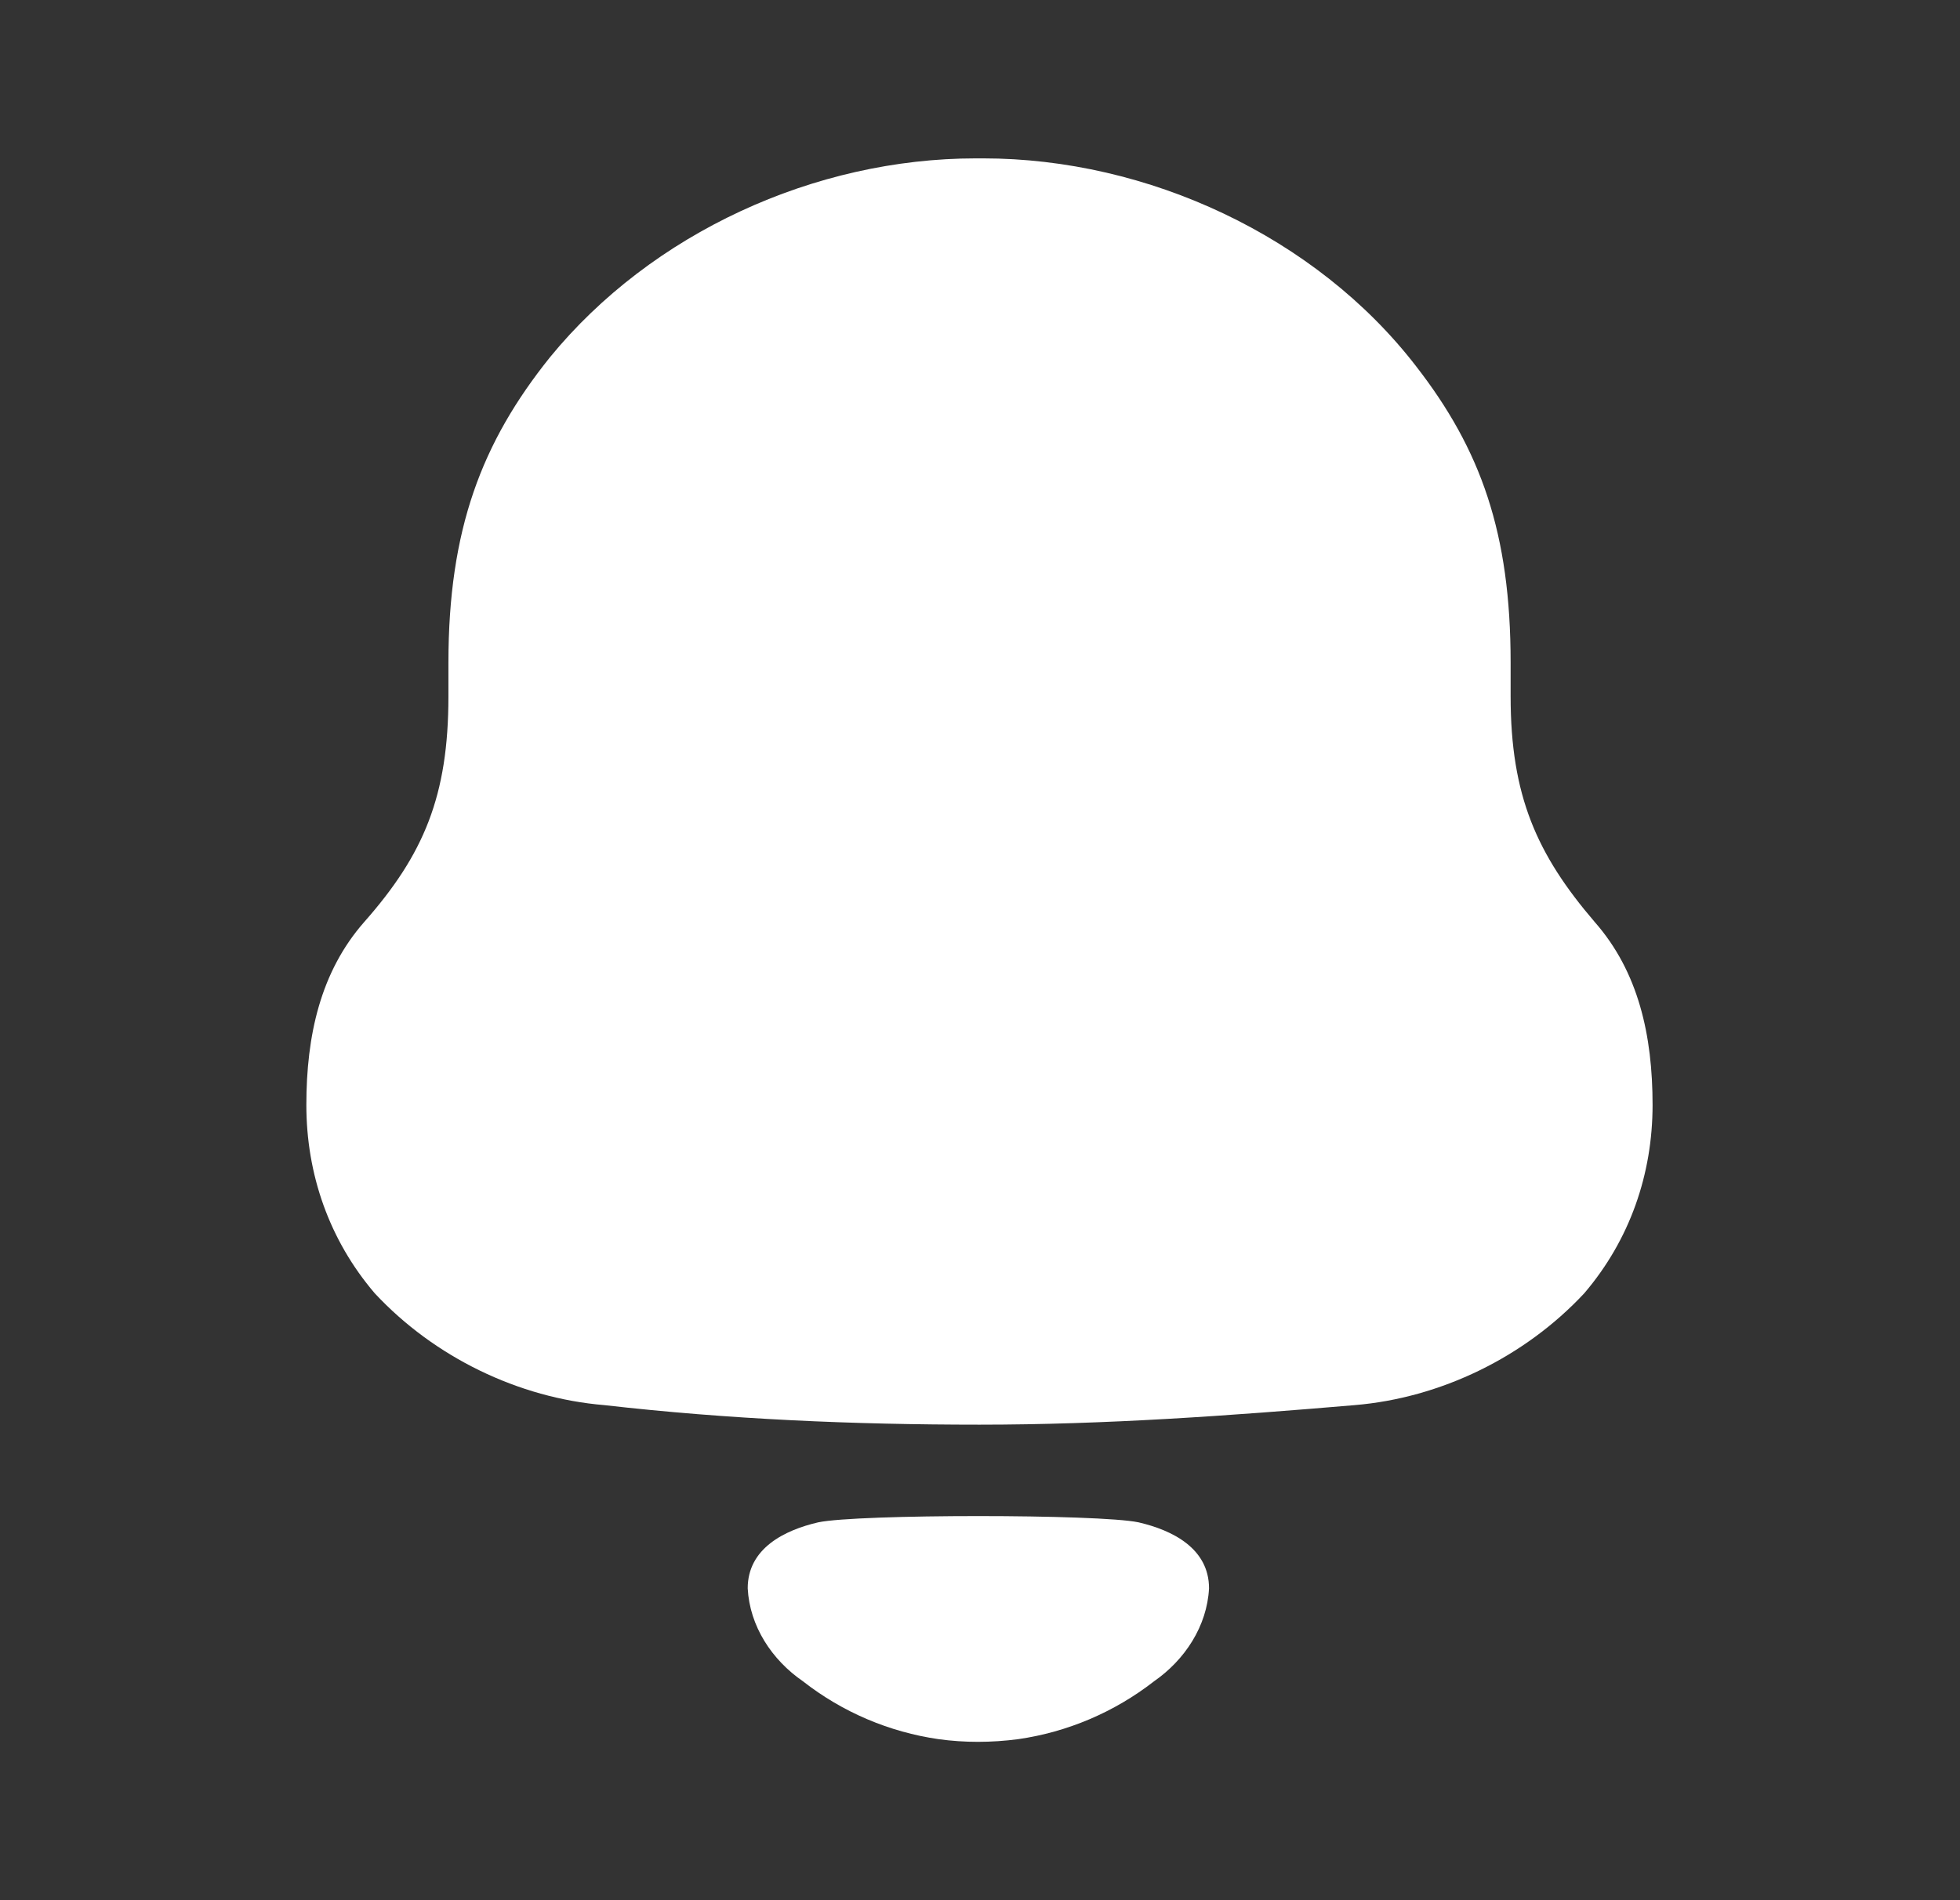 <svg width="33" height="32" viewBox="0 0 33 32" fill="none" xmlns="http://www.w3.org/2000/svg">
<rect x="0" y="0" width="33" height="32" fill="#333333" stroke="none"/>
<path fill-rule="evenodd" clip-rule="evenodd" d="M25.434 11.728C25.434 13.403 25.876 14.39 26.85 15.527C27.588 16.366 27.824 17.441 27.824 18.608C27.824 19.774 27.441 20.88 26.674 21.779C25.67 22.856 24.253 23.543 22.807 23.663C20.712 23.841 18.616 23.992 16.492 23.992C14.366 23.992 12.271 23.902 10.176 23.663C8.729 23.543 7.312 22.856 6.309 21.779C5.542 20.88 5.158 19.774 5.158 18.608C5.158 17.441 5.395 16.366 6.132 15.527C7.136 14.39 7.55 13.403 7.55 11.728V11.16C7.55 8.918 8.109 7.451 9.26 6.016C10.973 3.922 13.717 2.667 16.432 2.667H16.551C19.325 2.667 22.158 3.983 23.841 6.166C24.933 7.572 25.434 8.977 25.434 11.16V11.728ZM12.589 26.748C12.589 26.076 13.206 25.769 13.775 25.637C14.442 25.496 18.503 25.496 19.17 25.637C19.74 25.769 20.356 26.076 20.356 26.748C20.323 27.387 19.948 27.954 19.43 28.314C18.758 28.837 17.969 29.169 17.145 29.288C16.689 29.348 16.241 29.349 15.801 29.288C14.976 29.169 14.187 28.837 13.517 28.312C12.997 27.954 12.622 27.387 12.589 26.748Z" fill="white"/>
</svg>
